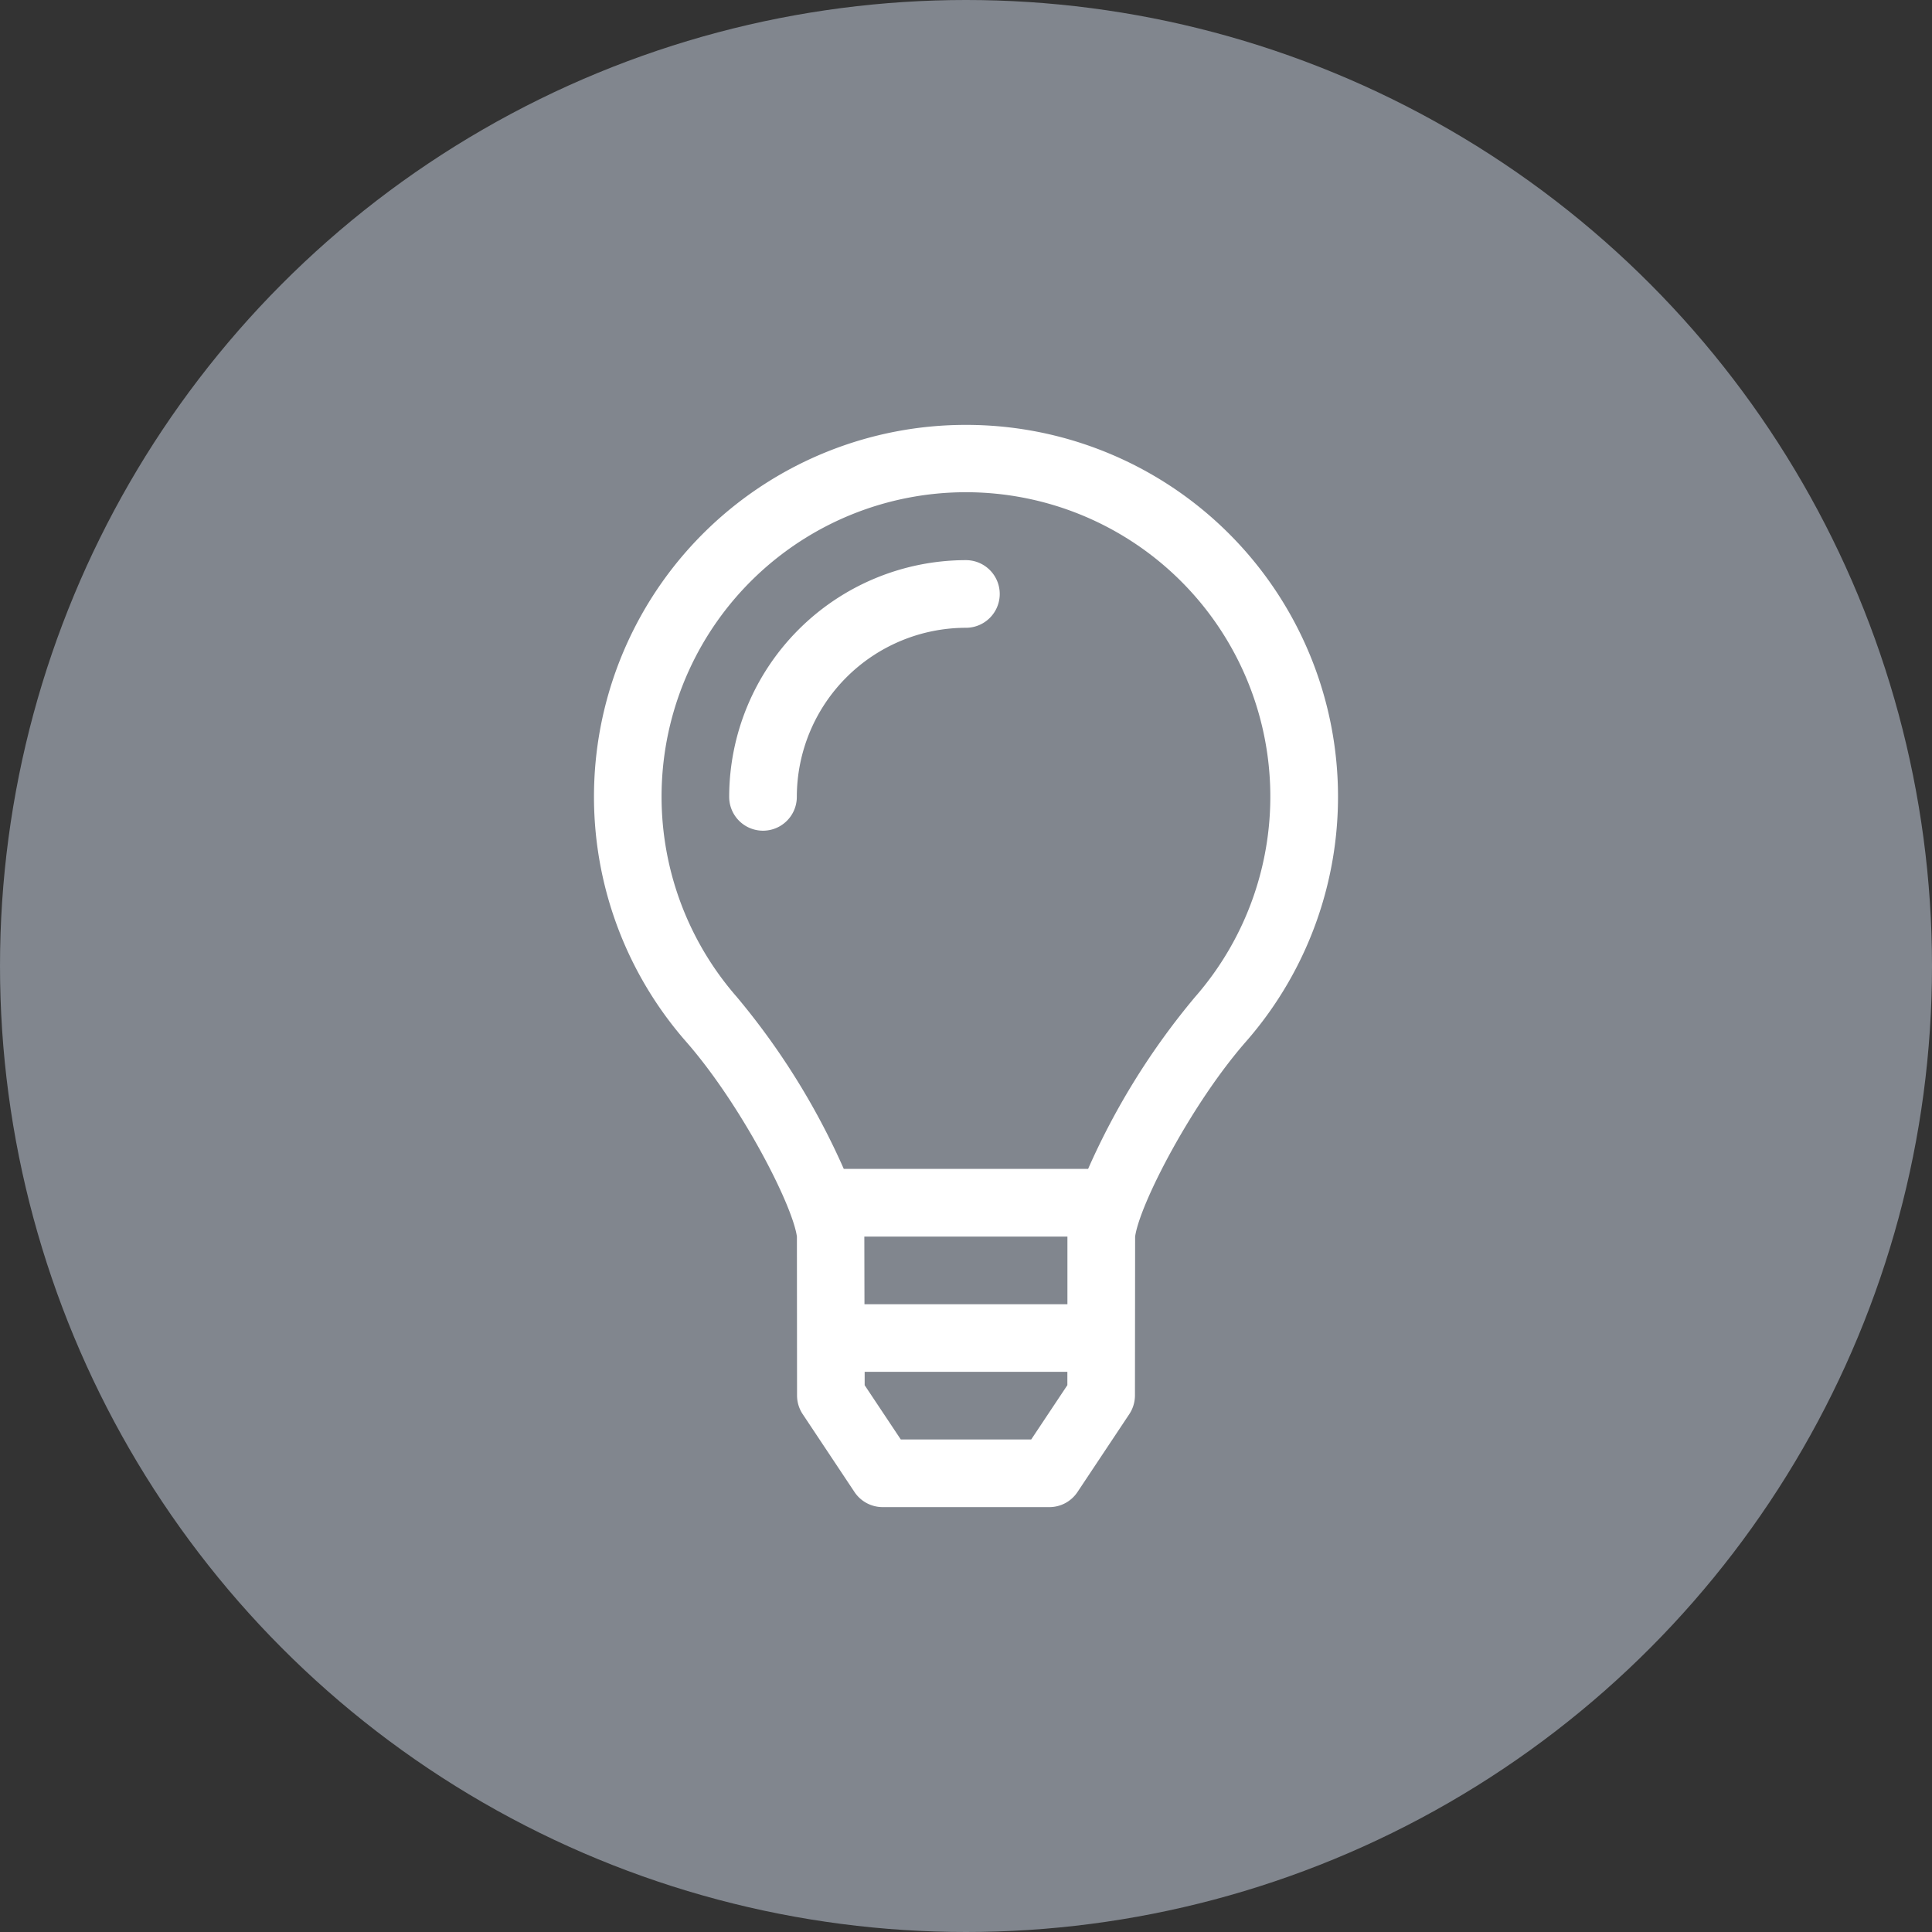 <svg xmlns="http://www.w3.org/2000/svg" width="69.948" height="69.948" viewBox="0 0 69.948 69.948">
  <rect x="0" y="0" width="69.948" height="69.948" fill="#333333" stroke="none"/>
  <g id="_2052167215216" transform="translate(-615.767 -515.256)">
    <circle id="Ellipse_10" data-name="Ellipse 10" cx="34.974" cy="34.974" r="34.974" transform="translate(615.767 515.256)" fill="#81868e"/>
    <path id="Path_17" data-name="Path 17" d="M650.741,530.639a13.461,13.461,0,0,0-10.135,22.329c1.963,2.239,3.848,5.885,4.013,7.058l.005,5.753a1.219,1.219,0,0,0,.205.677l1.875,2.819a1.227,1.227,0,0,0,1.02.546h6.034a1.222,1.222,0,0,0,1.019-.546l1.876-2.82a1.23,1.23,0,0,0,.205-.676l.006-5.753c.173-1.2,2.065-4.836,4.013-7.058a13.462,13.462,0,0,0-10.136-22.329Zm3.669,34.768-1.308,1.965H648.38l-1.308-1.965v-.484h7.339v.484Zm0-2.932h-7.345l-.005-2.449h7.353l0,2.449h0Zm4.623-11.122a26.065,26.065,0,0,0-3.871,6.223h-8.846a26.164,26.164,0,0,0-3.871-6.223,11.02,11.02,0,1,1,16.588,0Zm-8.295-15.817a8.581,8.581,0,0,0-8.571,8.571,1.224,1.224,0,1,0,2.449,0,6.129,6.129,0,0,1,6.122-6.122,1.224,1.224,0,1,0,0-2.449Z" fill="#fff" fill-rule="evenodd"/>
  </g>
</svg>
